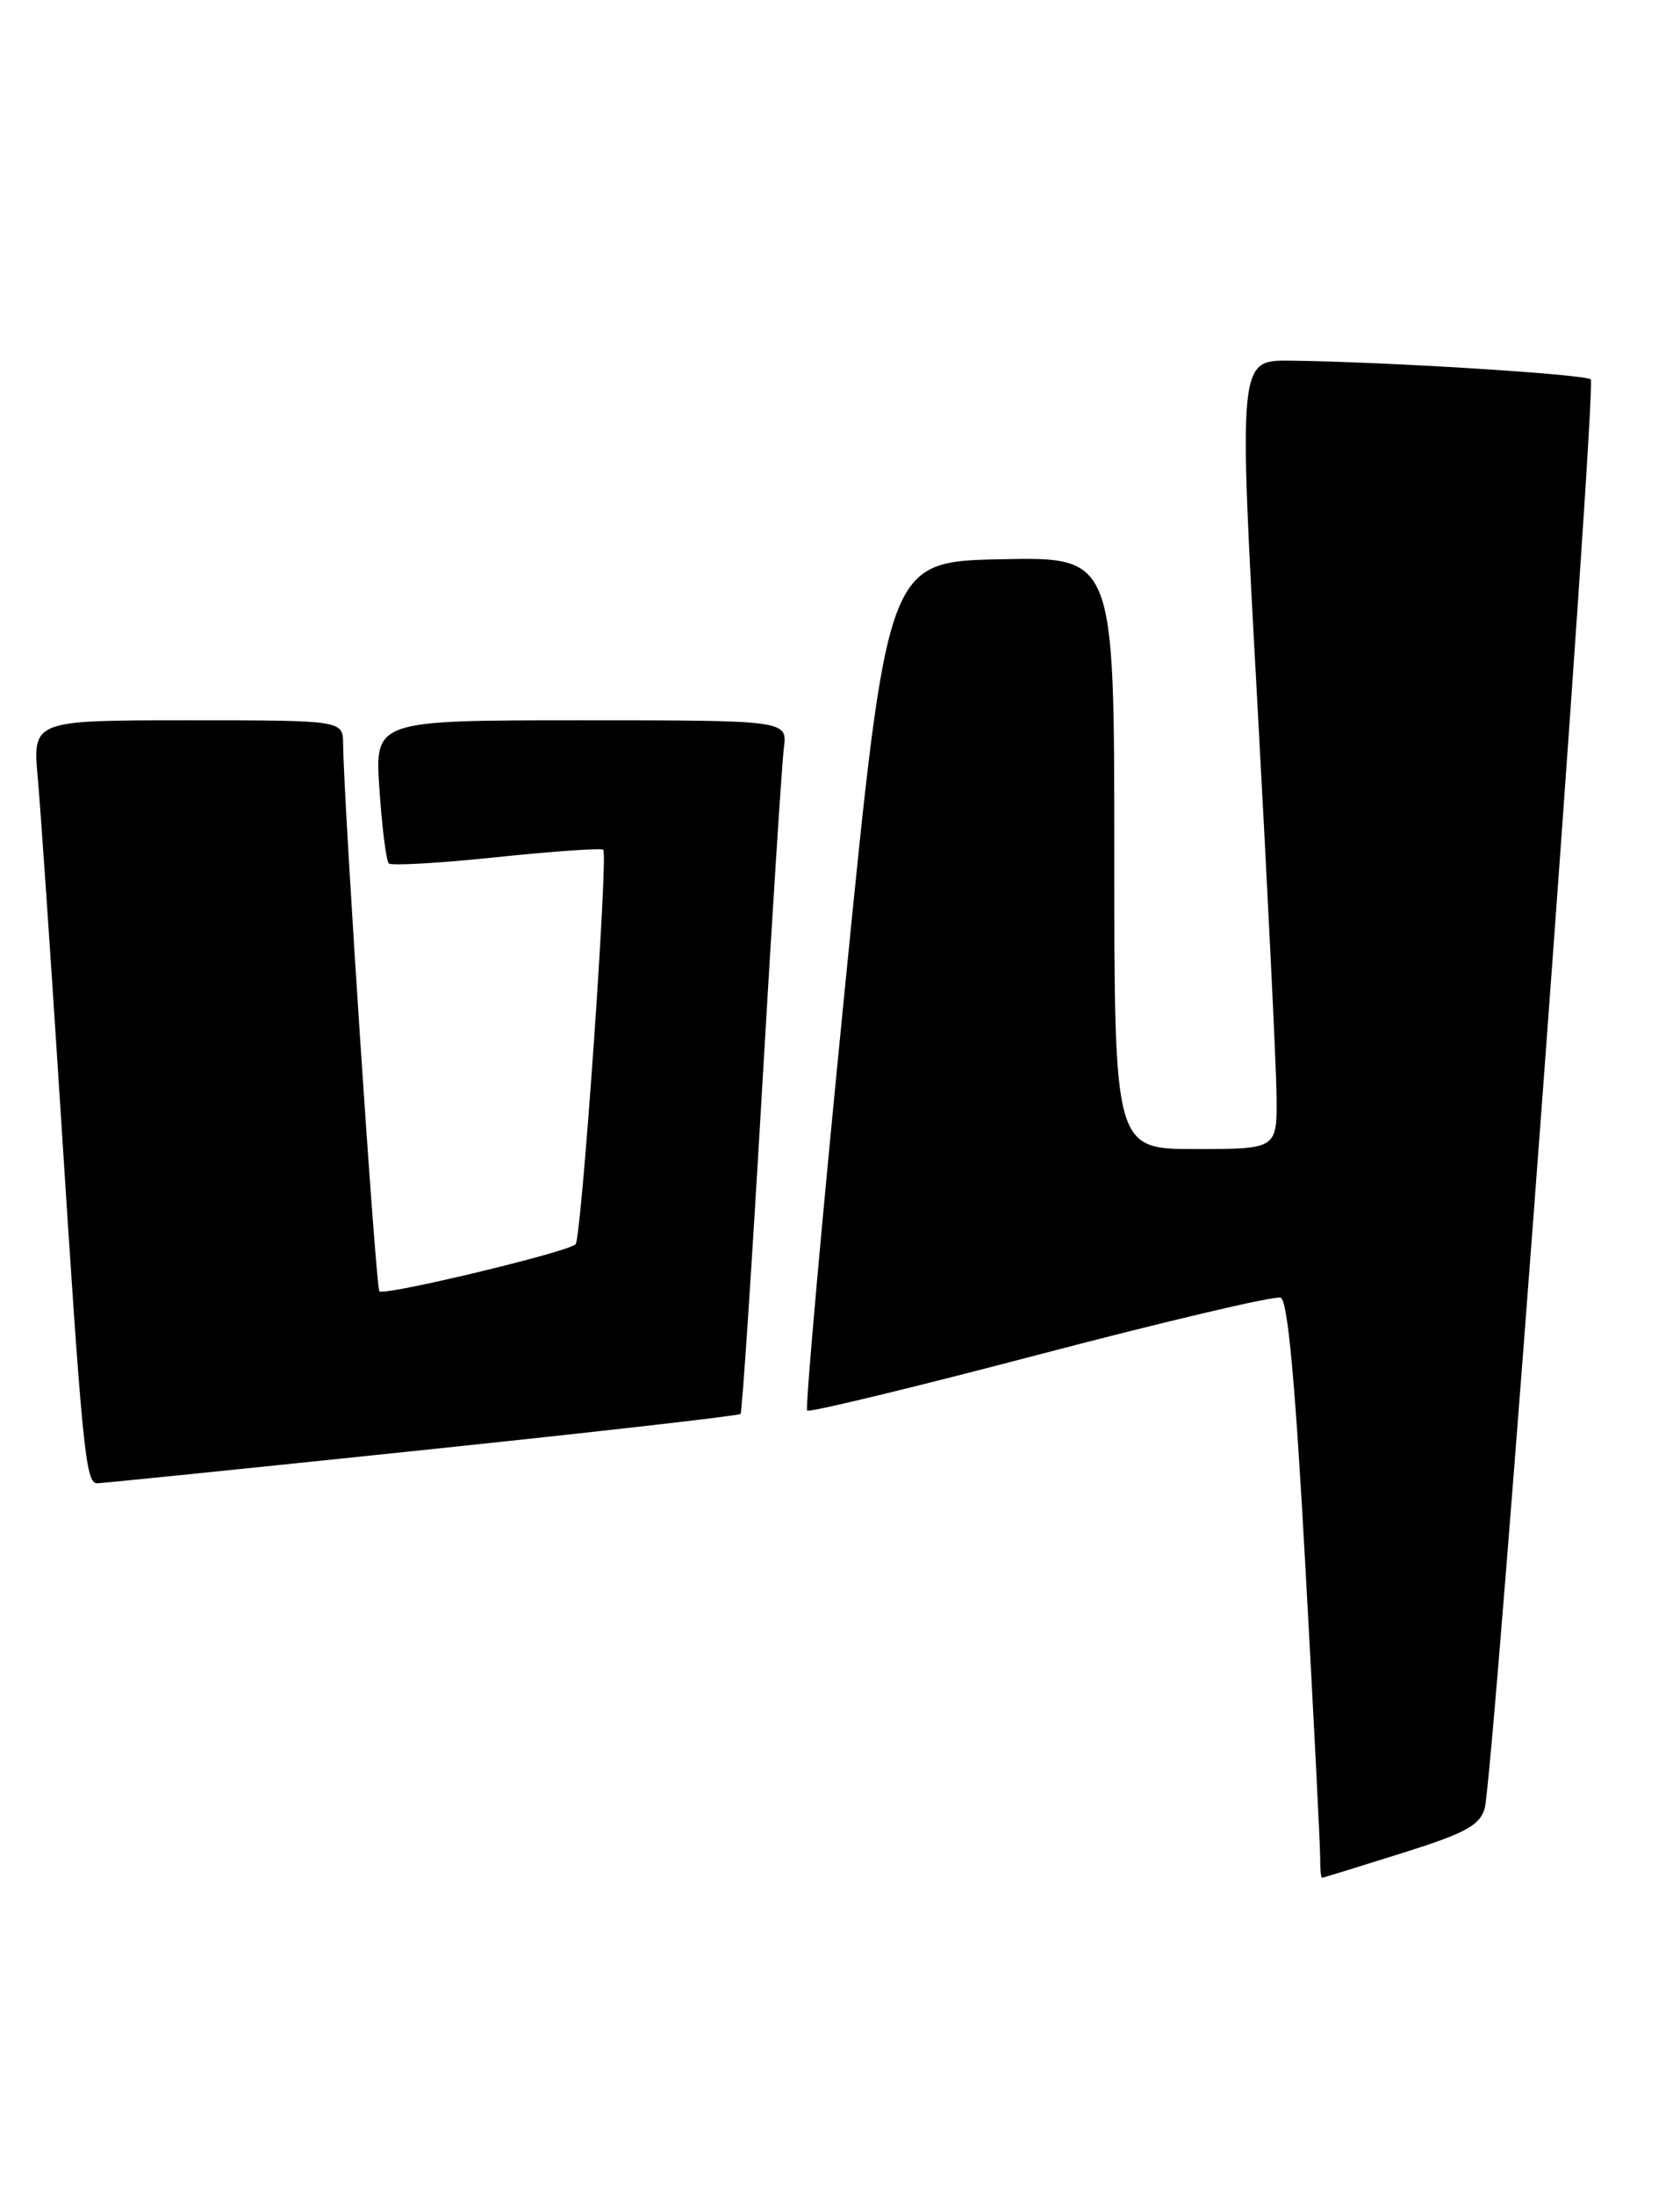 <?xml version="1.0" encoding="UTF-8" standalone="no"?>
<!DOCTYPE svg PUBLIC "-//W3C//DTD SVG 1.1//EN" "http://www.w3.org/Graphics/SVG/1.1/DTD/svg11.dtd" >
<svg xmlns="http://www.w3.org/2000/svg" xmlns:xlink="http://www.w3.org/1999/xlink" version="1.1" viewBox="0 0 196 256">
 <g >
 <path fill="currentColor"
d=" M 163.50 216.13 C 170.93 213.80 172.62 212.89 173.21 210.91 C 174.24 207.43 186.30 44.97 185.59 44.25 C 184.98 43.64 161.53 42.18 150.50 42.06 C 144.49 42.00 144.49 42.00 146.68 81.75 C 147.88 103.61 148.89 124.31 148.93 127.75 C 149.00 134.00 149.00 134.00 139.50 134.00 C 130.00 134.00 130.00 134.00 130.00 99.47 C 130.00 64.94 130.00 64.94 116.76 65.22 C 103.52 65.50 103.52 65.50 98.62 114.77 C 95.92 141.87 93.92 164.25 94.17 164.50 C 94.41 164.75 106.68 161.78 121.42 157.91 C 136.16 154.04 148.75 151.08 149.41 151.33 C 150.24 151.65 151.12 161.22 152.32 183.14 C 153.27 200.39 154.04 215.51 154.02 216.75 C 154.01 217.99 154.11 218.99 154.25 218.98 C 154.39 218.97 158.55 217.69 163.50 216.13 Z  M 49.28 169.11 C 69.51 167.00 86.21 165.10 86.40 164.89 C 86.58 164.67 87.70 147.85 88.88 127.50 C 90.06 107.15 91.22 89.04 91.45 87.25 C 91.87 84.00 91.87 84.00 67.79 84.00 C 43.71 84.00 43.71 84.00 44.27 92.08 C 44.57 96.52 45.06 100.40 45.36 100.69 C 45.65 100.98 51.32 100.66 57.96 99.96 C 64.60 99.27 70.19 98.88 70.38 99.10 C 70.97 99.79 67.84 144.47 67.15 145.11 C 66.16 146.04 44.82 151.15 44.26 150.59 C 43.84 150.17 40.12 94.09 40.03 86.75 C 40.00 84.00 40.00 84.00 21.90 84.00 C 3.80 84.00 3.80 84.00 4.41 90.75 C 4.74 94.46 5.91 111.45 7.00 128.50 C 9.61 169.33 9.97 173.00 11.35 172.98 C 11.98 172.96 29.05 171.23 49.28 169.11 Z "/>
</g>
</svg>